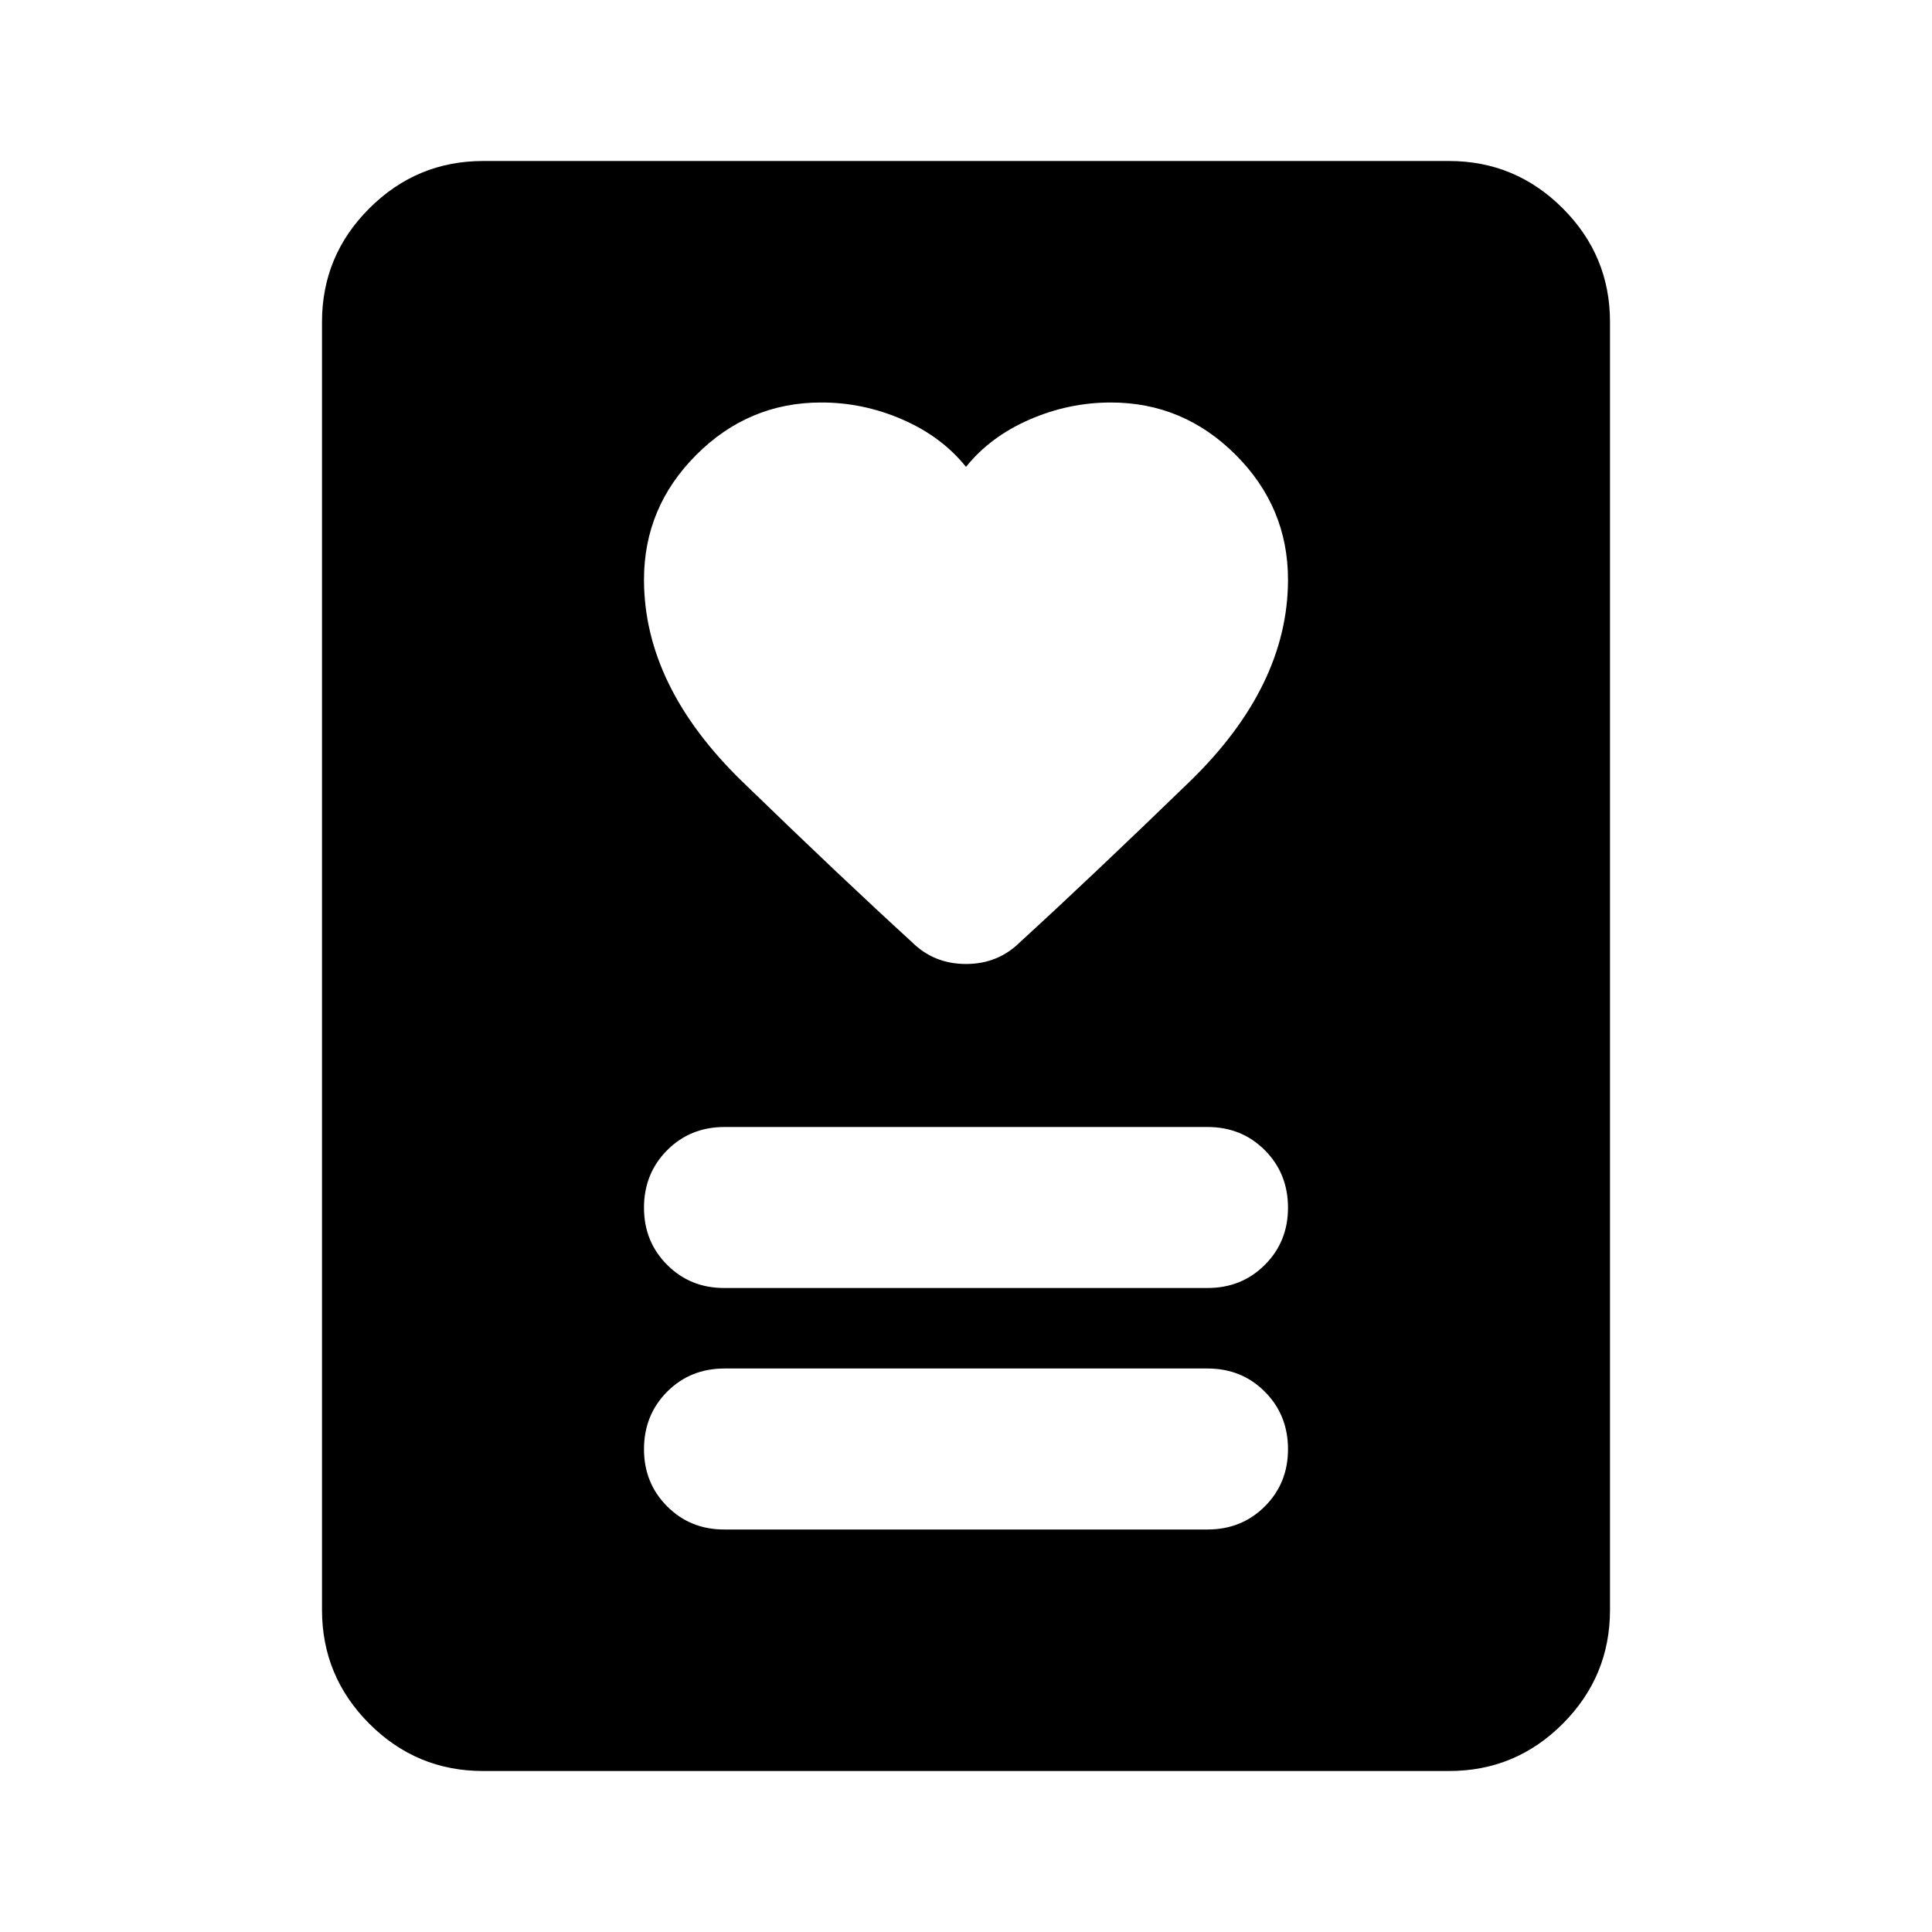 <svg xmlns="http://www.w3.org/2000/svg" viewBox="0 0 24 24" width="24" height="24"><path fill="currentColor" d="M9 19h6q.425 0 .713-.288T16 18t-.288-.712T15 17H9q-.425 0-.712.288T8 18t.288.713T9 19m0-3h6q.425 0 .713-.288T16 15t-.288-.712T15 14H9q-.425 0-.712.288T8 15t.288.713T9 16m3-10.2q-.3-.375-.788-.588T10.2 5q-.9 0-1.55.65T8 7.2q0 1.325 1.225 2.513t2.1 1.987q.275.275.675.275t.675-.275q.875-.8 2.1-1.987T16 7.2q0-.9-.65-1.55T13.8 5q-.525 0-1.013.213T12 5.8M18 22H6q-.825 0-1.412-.587T4 20V4q0-.825.588-1.412T6 2h12q.825 0 1.413.588T20 4v16q0 .825-.587 1.413T18 22"/></svg>